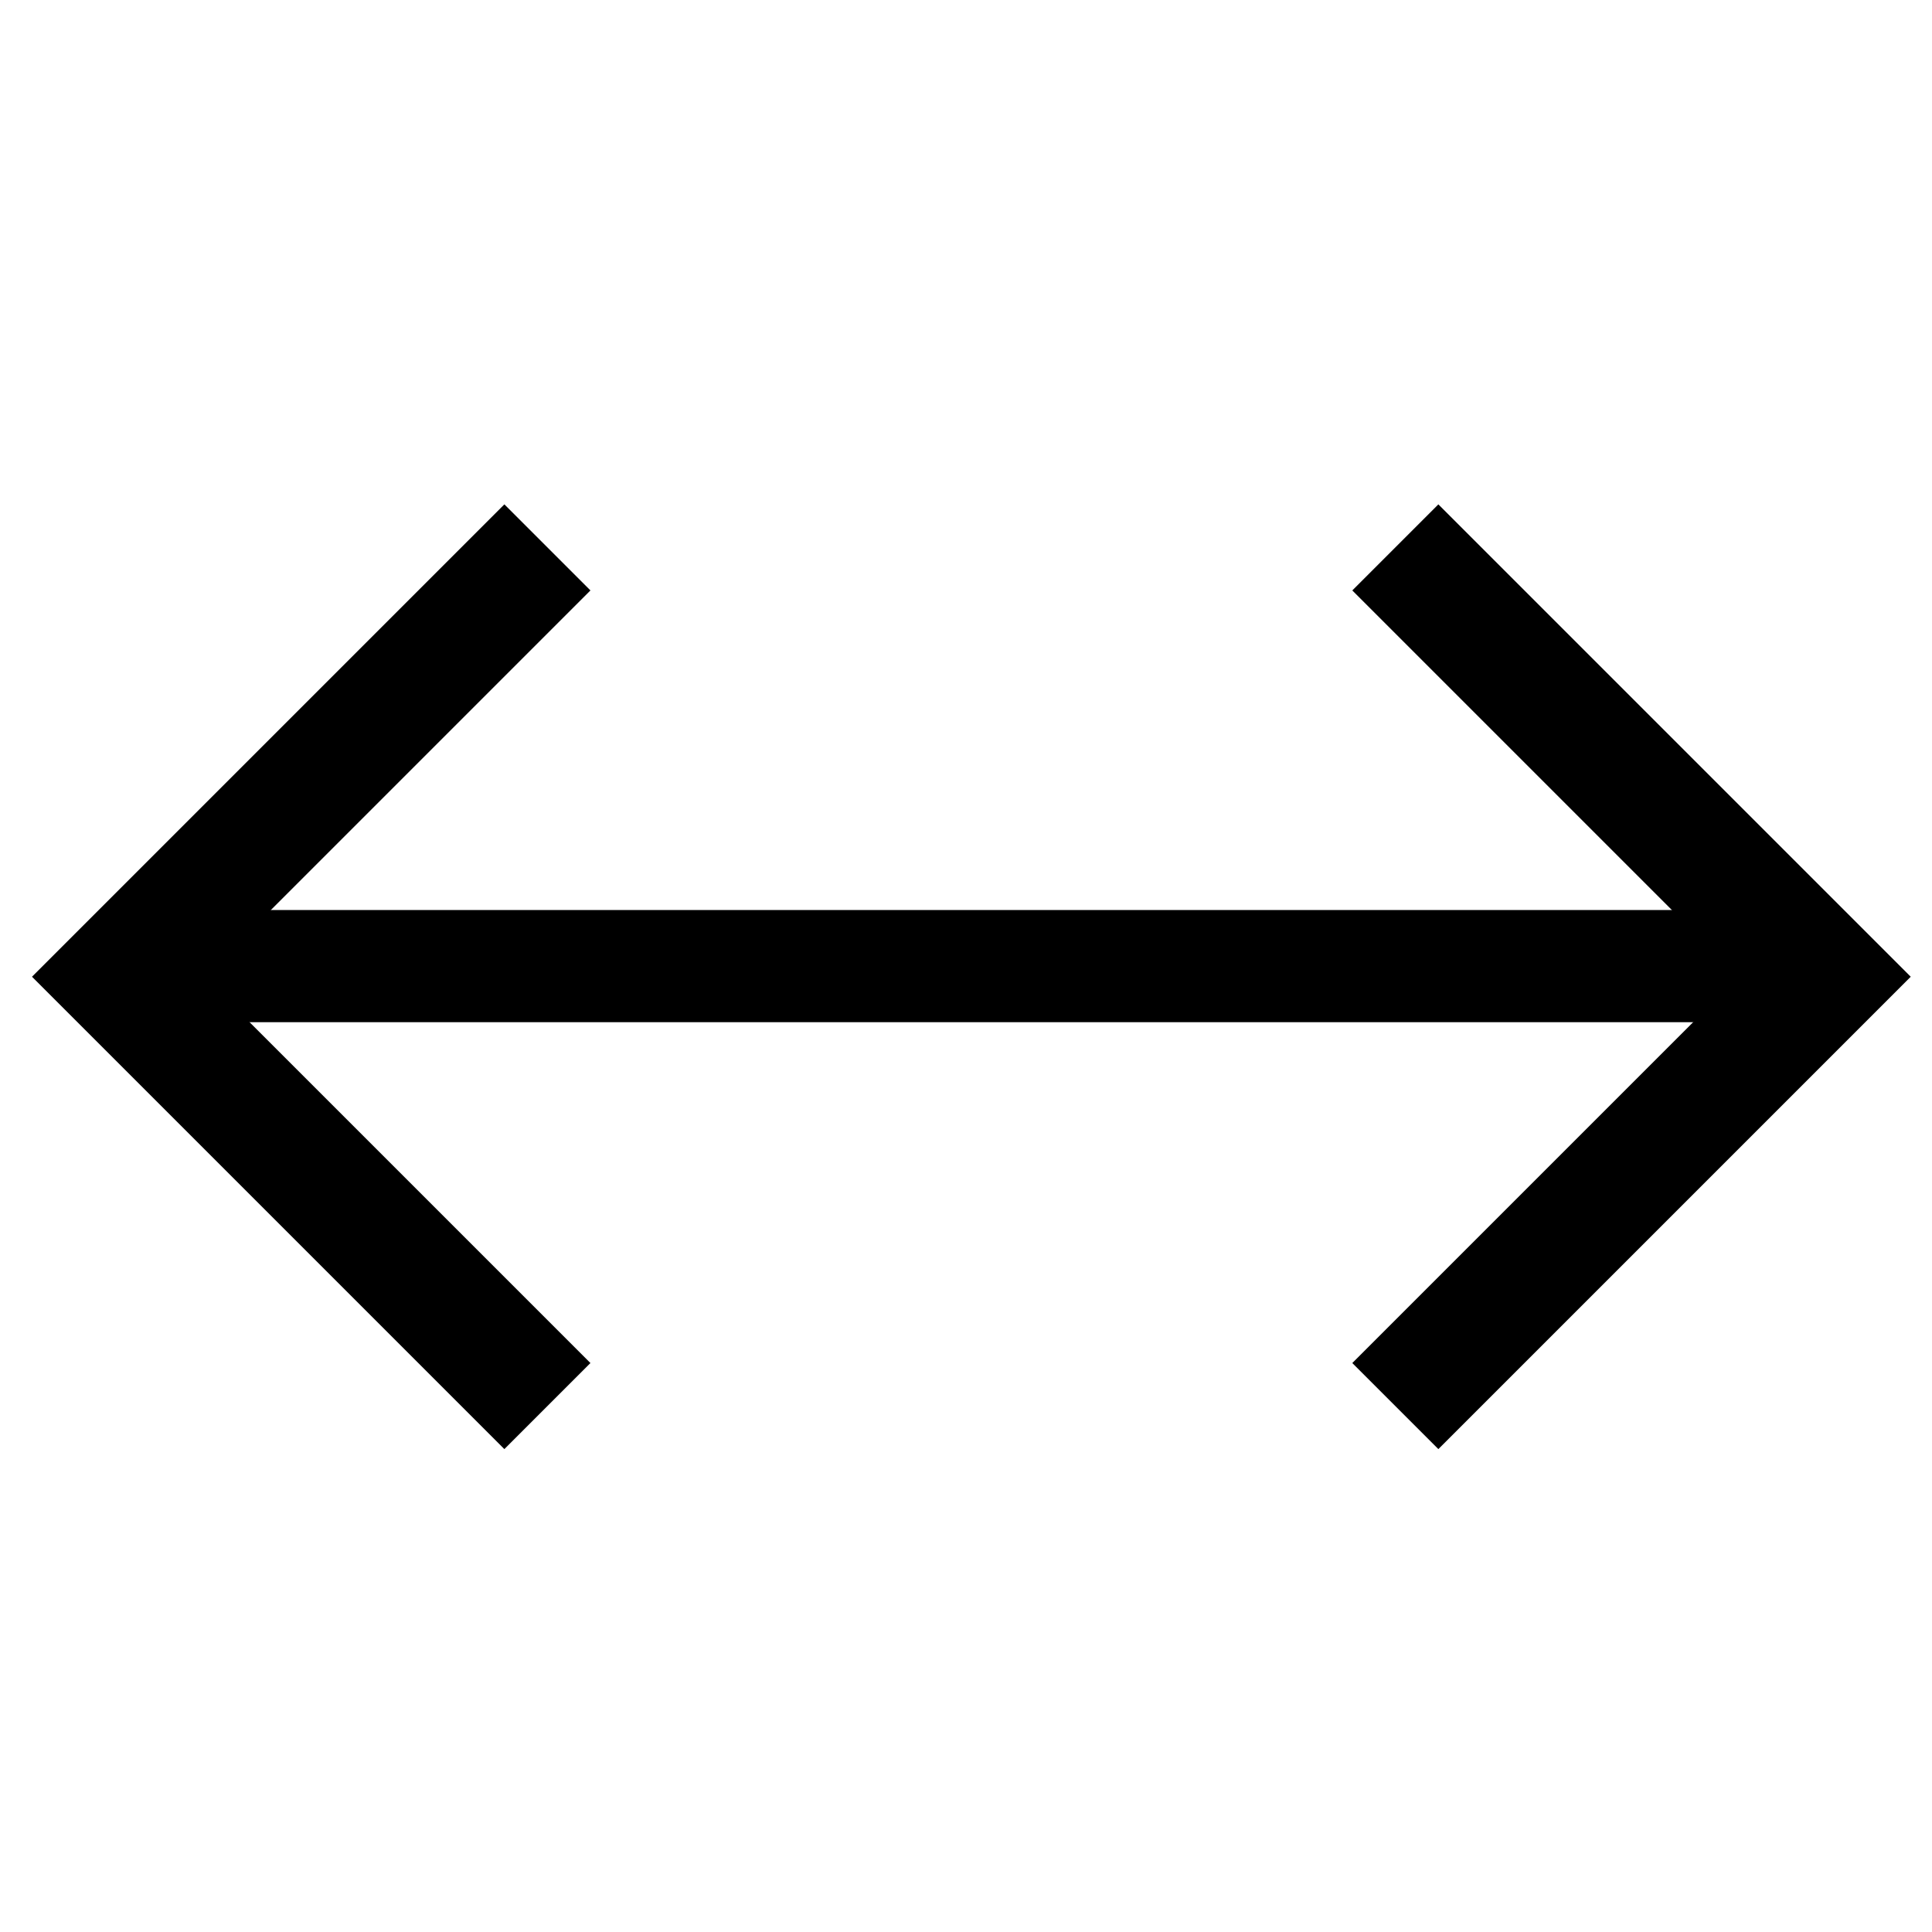 <?xml version="1.0" encoding="UTF-8" standalone="no"?>
<!-- Created with Inkscape (http://www.inkscape.org/) -->

<svg
   xmlns:dc="http://purl.org/dc/elements/1.1/"
   xmlns:cc="http://creativecommons.org/ns#"
   xmlns:rdf="http://www.w3.org/1999/02/22-rdf-syntax-ns#"
   xmlns:svg="http://www.w3.org/2000/svg"
   xmlns="http://www.w3.org/2000/svg"
   xmlns:sodipodi="http://sodipodi.sourceforge.net/DTD/sodipodi-0.dtd"
   xmlns:inkscape="http://www.inkscape.org/namespaces/inkscape"
   width="18"
   height="18"
   id="svg3116"
   version="1.1"
   inkscape:version="0.91 r13725"
   sodipodi:docname="ArchiMateNetwork.svg">
  <defs
     id="defs3118" />
  <sodipodi:namedview
     id="base"
     pagecolor="#ffffff"
     bordercolor="#666666"
     borderopacity="1.0"
     inkscape:pageopacity="0.0"
     inkscape:pageshadow="2"
     inkscape:zoom="42.777778"
     inkscape:cx="4.1376624"
     inkscape:cy="8.0649351"
     inkscape:document-units="px"
     inkscape:current-layer="layer1"
     showgrid="true"
     inkscape:window-width="2560"
     inkscape:window-height="1315"
     inkscape:window-x="1680"
     inkscape:window-y="0"
     inkscape:window-maximized="1"
     showguides="true"
     inkscape:guide-bbox="true">
    <inkscape:grid
       type="xygrid"
       id="grid3151"
       empspacing="1"
       visible="true"
       enabled="true"
       snapvisiblegridlinesonly="true" />
    <sodipodi:guide
       orientation="1,0"
       position="17,10"
       id="guide3153" />
  </sodipodi:namedview>
  <g
     inkscape:label="Layer 1"
     inkscape:groupmode="layer"
     id="layer1"
     transform="translate(0,-1034.362)">
    <path
       inkscape:connector-curvature="0"
       id="path3944"
       d="m 16.2,1043.363 -14.321,0"
       style="display:inline;fill:none;stroke:#000000;stroke-width:1.045px;stroke-linecap:butt;stroke-linejoin:miter;stroke-opacity:1"
       sodipodi:nodetypes="cc" />
    <path
       style="display:inline;fill:none;stroke:#000000;stroke-width:1.134px;stroke-linecap:butt;stroke-linejoin:miter;stroke-opacity:1"
       d="m 13,1039.462 4,4 -4,4"
       id="use3157"
       inkscape:connector-curvature="0"
       sodipodi:nodetypes="ccc" />
    <path
       style="display:inline;fill:none;stroke:#000000;stroke-width:1.134px;stroke-linecap:butt;stroke-linejoin:miter;stroke-opacity:1"
       d="m 5.1,1047.462 -4,-4 4,-4"
       id="use3157-1"
       inkscape:connector-curvature="0"
       sodipodi:nodetypes="ccc" />
  </g>
</svg>
